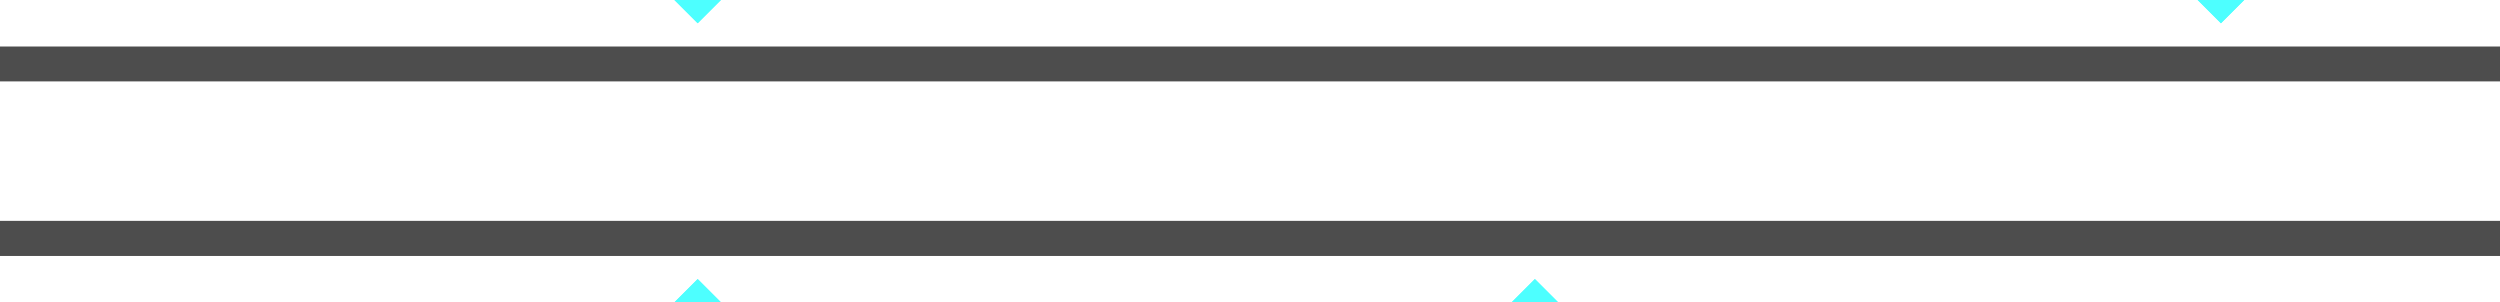 <?xml version="1.0" encoding="UTF-8" standalone="no"?>
<svg xmlns:ffdec="https://www.free-decompiler.com/flash" xmlns:xlink="http://www.w3.org/1999/xlink" ffdec:objectType="shape" height="26.0px" width="215.0px" xmlns="http://www.w3.org/2000/svg">
  <g transform="matrix(1.0, 0.0, 0.0, 1.0, 0.0, 0.0)">
    <path d="M215.0 7.0 L0.0 7.0 0.0 4.0 215.0 4.0 215.0 7.0" fill="#4d4d4d" fill-rule="evenodd" stroke="none"/>
    <path d="M215.0 22.0 L0.0 22.0 0.0 19.0 215.0 19.0 215.0 22.0" fill="#4d4d4d" fill-rule="evenodd" stroke="none"/>
    <path d="M193.0 0.0 L191.0 2.0 189.0 0.0 193.0 0.0 M130.0 26.0 L132.0 24.0 134.0 26.0 130.0 26.0 M60.0 2.0 L58.0 0.0 62.0 0.0 60.0 2.0 M58.0 26.0 L60.0 24.0 62.0 26.0 58.0 26.0" fill="#4dffff" fill-rule="evenodd" stroke="none"/>
    <path d="M215.0 22.0 L0.0 22.0 0.0 19.0 215.0 19.0 215.0 22.0" fill="#4d4d4d" fill-rule="evenodd" stroke="none"/>
    <path d="M189.0 0.0 L193.0 0.0 191.0 2.0 189.0 0.0 M132.0 24.0 L134.0 26.0 130.0 26.0 132.0 24.0 M62.0 0.0 L60.0 2.0 58.0 0.0 62.0 0.0 M60.0 24.0 L62.0 26.0 58.0 26.0 60.0 24.0" fill="#4dffff" fill-rule="evenodd" stroke="none"/>
  </g>
</svg>
